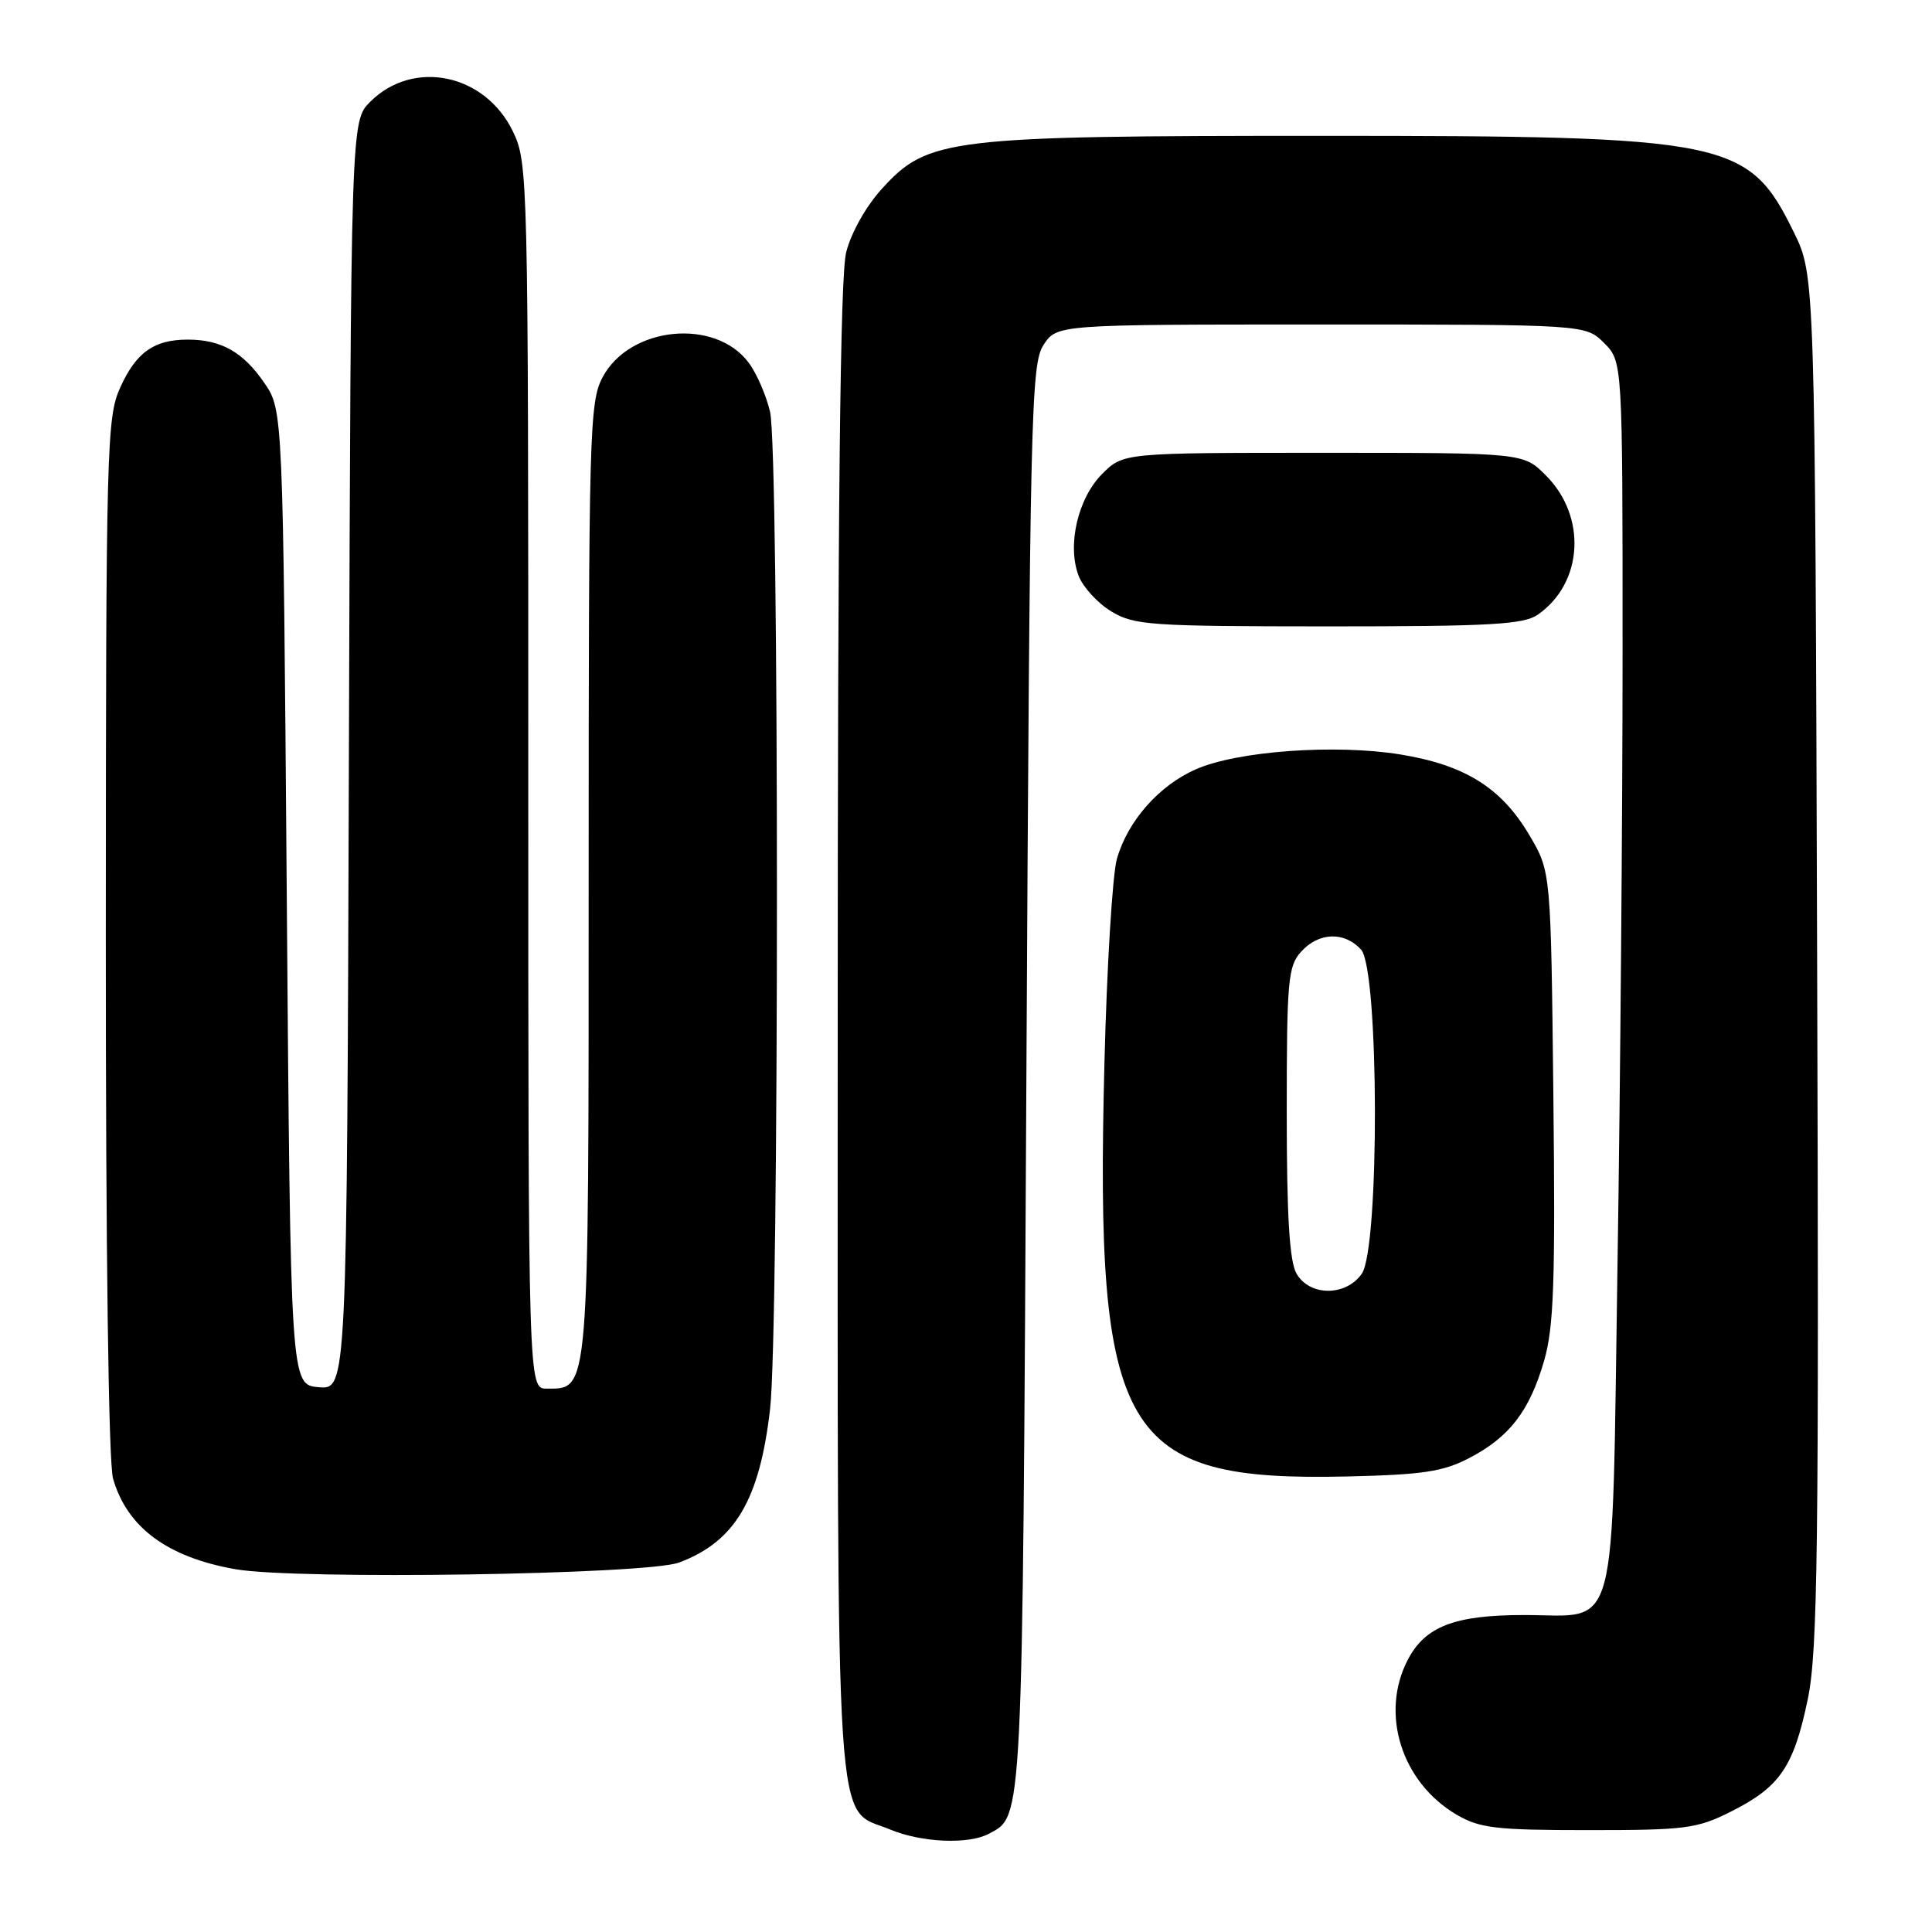 <?xml version="1.0" encoding="UTF-8" standalone="no"?>
<!DOCTYPE svg PUBLIC "-//W3C//DTD SVG 1.1//EN" "http://www.w3.org/Graphics/SVG/1.1/DTD/svg11.dtd" >
<svg xmlns="http://www.w3.org/2000/svg" xmlns:xlink="http://www.w3.org/1999/xlink" version="1.1" viewBox="0 0 256 256">
 <g >
 <path fill="currentColor"
d=" M 131.04 242.98 C 135.57 240.55 135.47 242.48 136.00 142.96 C 136.47 54.62 136.62 48.23 138.27 45.71 C 140.05 43.00 140.05 43.00 175.07 43.00 C 210.09 43.00 210.09 43.00 212.55 45.45 C 215.00 47.91 215.00 47.91 215.00 86.20 C 215.00 107.27 214.70 143.81 214.33 167.42 C 213.55 217.94 214.60 214.00 201.95 214.00 C 192.73 214.00 188.82 215.51 186.52 219.97 C 182.84 227.08 185.72 236.17 193.00 240.45 C 196.08 242.25 198.18 242.50 210.50 242.50 C 223.45 242.50 224.87 242.31 229.45 240.00 C 235.87 236.76 237.68 234.09 239.54 225.15 C 240.86 218.80 241.03 205.42 240.78 127.15 C 240.50 36.50 240.50 36.50 237.69 30.77 C 231.67 18.51 229.16 18.00 175.00 18.00 C 125.60 18.00 122.95 18.32 116.87 25.00 C 114.76 27.31 112.77 30.85 112.12 33.44 C 111.33 36.57 111.00 67.01 111.00 136.54 C 111.00 246.66 110.52 239.33 117.95 242.42 C 122.13 244.16 128.34 244.42 131.04 242.98 Z  M 90.00 207.04 C 97.40 204.25 100.66 198.75 102.04 186.69 C 103.25 176.20 103.25 59.78 102.04 54.58 C 101.54 52.42 100.27 49.49 99.22 48.08 C 94.79 42.10 83.45 43.22 79.85 49.98 C 78.11 53.27 78.00 57.06 78.00 116.51 C 78.00 185.23 78.10 184.00 72.44 184.00 C 70.00 184.00 70.00 184.00 70.00 102.82 C 70.00 23.09 69.96 21.56 67.96 17.41 C 64.25 9.75 54.76 7.79 49.05 13.49 C 46.50 16.04 46.50 16.04 46.23 100.08 C 45.97 184.12 45.97 184.12 42.23 183.81 C 38.50 183.50 38.50 183.50 38.00 118.93 C 37.50 54.35 37.50 54.35 35.02 50.73 C 32.22 46.65 29.31 45.00 24.89 45.00 C 20.42 45.00 18.05 46.67 15.94 51.33 C 14.14 55.29 14.04 58.95 14.02 124.01 C 14.01 165.64 14.38 193.85 14.98 195.92 C 16.83 202.39 22.19 206.35 31.20 207.93 C 39.34 209.35 85.73 208.65 90.00 207.04 Z  M 194.66 193.21 C 200.00 190.44 202.66 186.99 204.60 180.32 C 205.89 175.86 206.10 169.91 205.83 145.23 C 205.50 115.50 205.50 115.50 202.69 110.73 C 198.97 104.39 194.13 101.36 185.50 99.96 C 176.90 98.58 163.97 99.51 158.47 101.93 C 153.59 104.07 149.45 108.75 148.00 113.78 C 147.41 115.83 146.66 128.07 146.34 141.00 C 145.09 190.35 148.60 196.32 178.50 195.64 C 188.49 195.41 191.20 195.01 194.66 193.21 Z  M 203.78 81.44 C 209.79 77.24 210.29 68.44 204.83 62.99 C 201.85 60.00 201.85 60.00 175.35 60.00 C 148.85 60.00 148.85 60.00 146.04 62.80 C 142.82 66.03 141.38 72.24 142.92 76.29 C 143.49 77.78 145.42 79.90 147.23 81.00 C 150.27 82.85 152.28 82.99 176.03 83.00 C 197.55 83.00 201.90 82.75 203.78 81.44 Z  M 171.79 168.75 C 170.86 167.13 170.50 161.12 170.50 147.36 C 170.50 129.93 170.67 128.02 172.40 126.11 C 174.75 123.51 178.14 123.40 180.35 125.83 C 182.74 128.47 182.82 165.38 180.44 168.78 C 178.33 171.80 173.52 171.78 171.79 168.75 Z "/>
</g>
</svg>